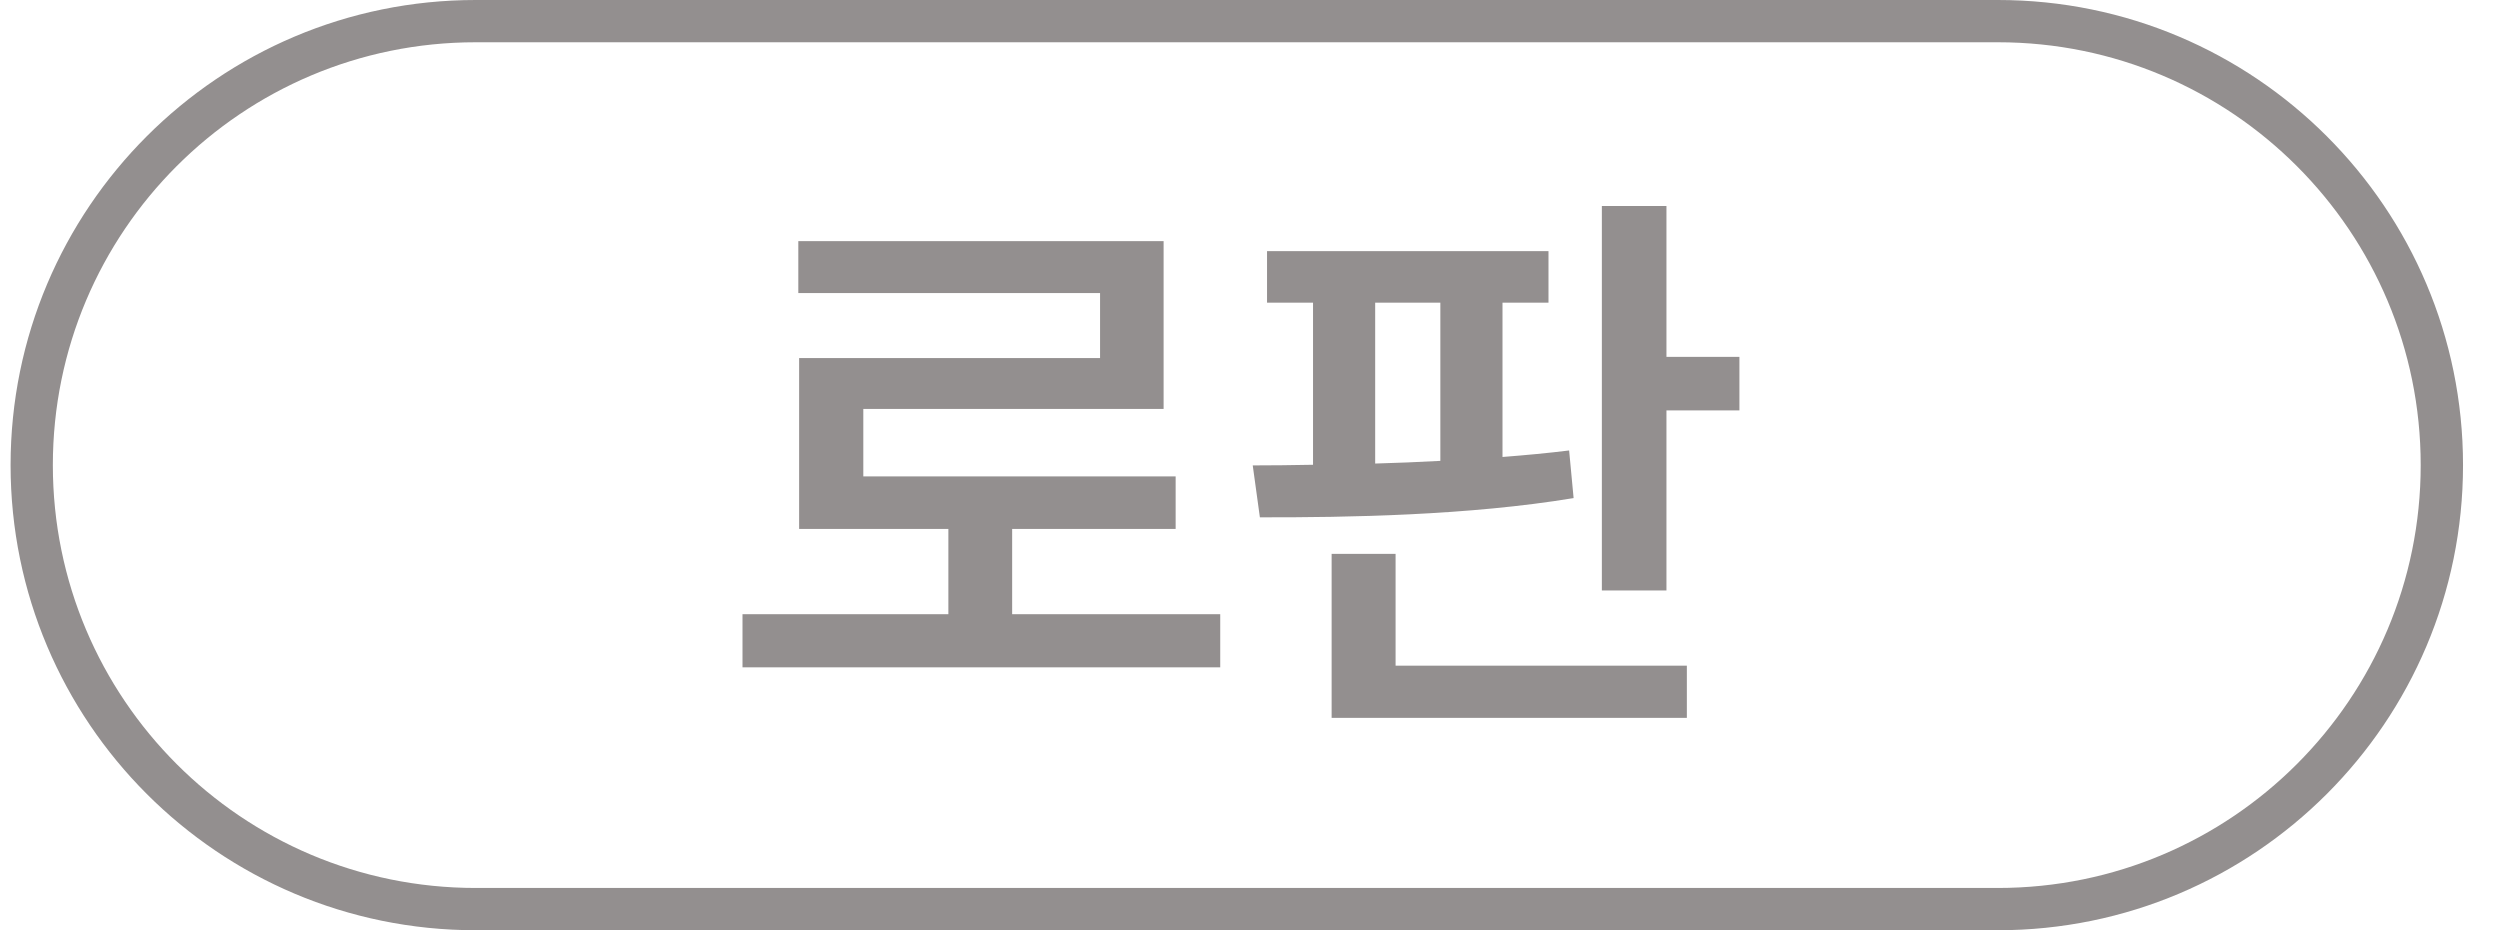 <svg width="43" height="16" viewBox="0 0 43 16" fill="none" xmlns="http://www.w3.org/2000/svg">
<g id="icon_collectbook_tag_02" clip-path="url(#clip0_2496_32282)">
<path id="Vector (Stroke)" fill-rule="evenodd" clip-rule="evenodd" d="M8.182 0.727C4.165 0.727 0.909 3.983 0.909 8C0.909 12.017 4.165 15.273 8.182 15.273H34.364C38.38 15.273 41.636 12.017 41.636 8C41.636 3.983 38.38 0.727 34.364 0.727H8.182ZM0.182 8C0.182 3.582 3.763 0 8.182 0H34.364C38.782 0 42.364 3.582 42.364 8C42.364 12.418 38.782 16 34.364 16H8.182C3.763 16 0.182 12.418 0.182 8Z" fill="#938F8F"/>
<path id="Vector" d="M20.988 10.564V11.478H12.771V10.564H16.312V9.098H13.745V6.159H18.921V5.041H13.731V4.148H20.014V7.034H14.849V8.194H20.221V9.098H17.409V10.564H20.988ZM26.634 4.32V5.206H25.843V7.86C26.237 7.829 26.62 7.794 26.989 7.748L27.066 8.567C25.259 8.866 23.188 8.901 21.67 8.898L21.547 8.005C21.87 8.005 22.218 8.001 22.584 7.994V5.206H21.793V4.32H26.634ZM22.904 12.347V9.527H24.004V11.45H29.014V12.347H22.904ZM23.653 7.973C24.022 7.962 24.398 7.948 24.774 7.927V5.206H23.653V7.973ZM27.552 10.156V3.543H28.663V6.138H29.918V7.059H28.663V10.156H27.552Z" fill="#938F8F"/>
</g>
<defs>
<clipPath id="clip0_2496_32282">
<rect width="42.182" height="16" fill="white" transform="translate(0.182)"/>
</clipPath>
</defs>
</svg>
